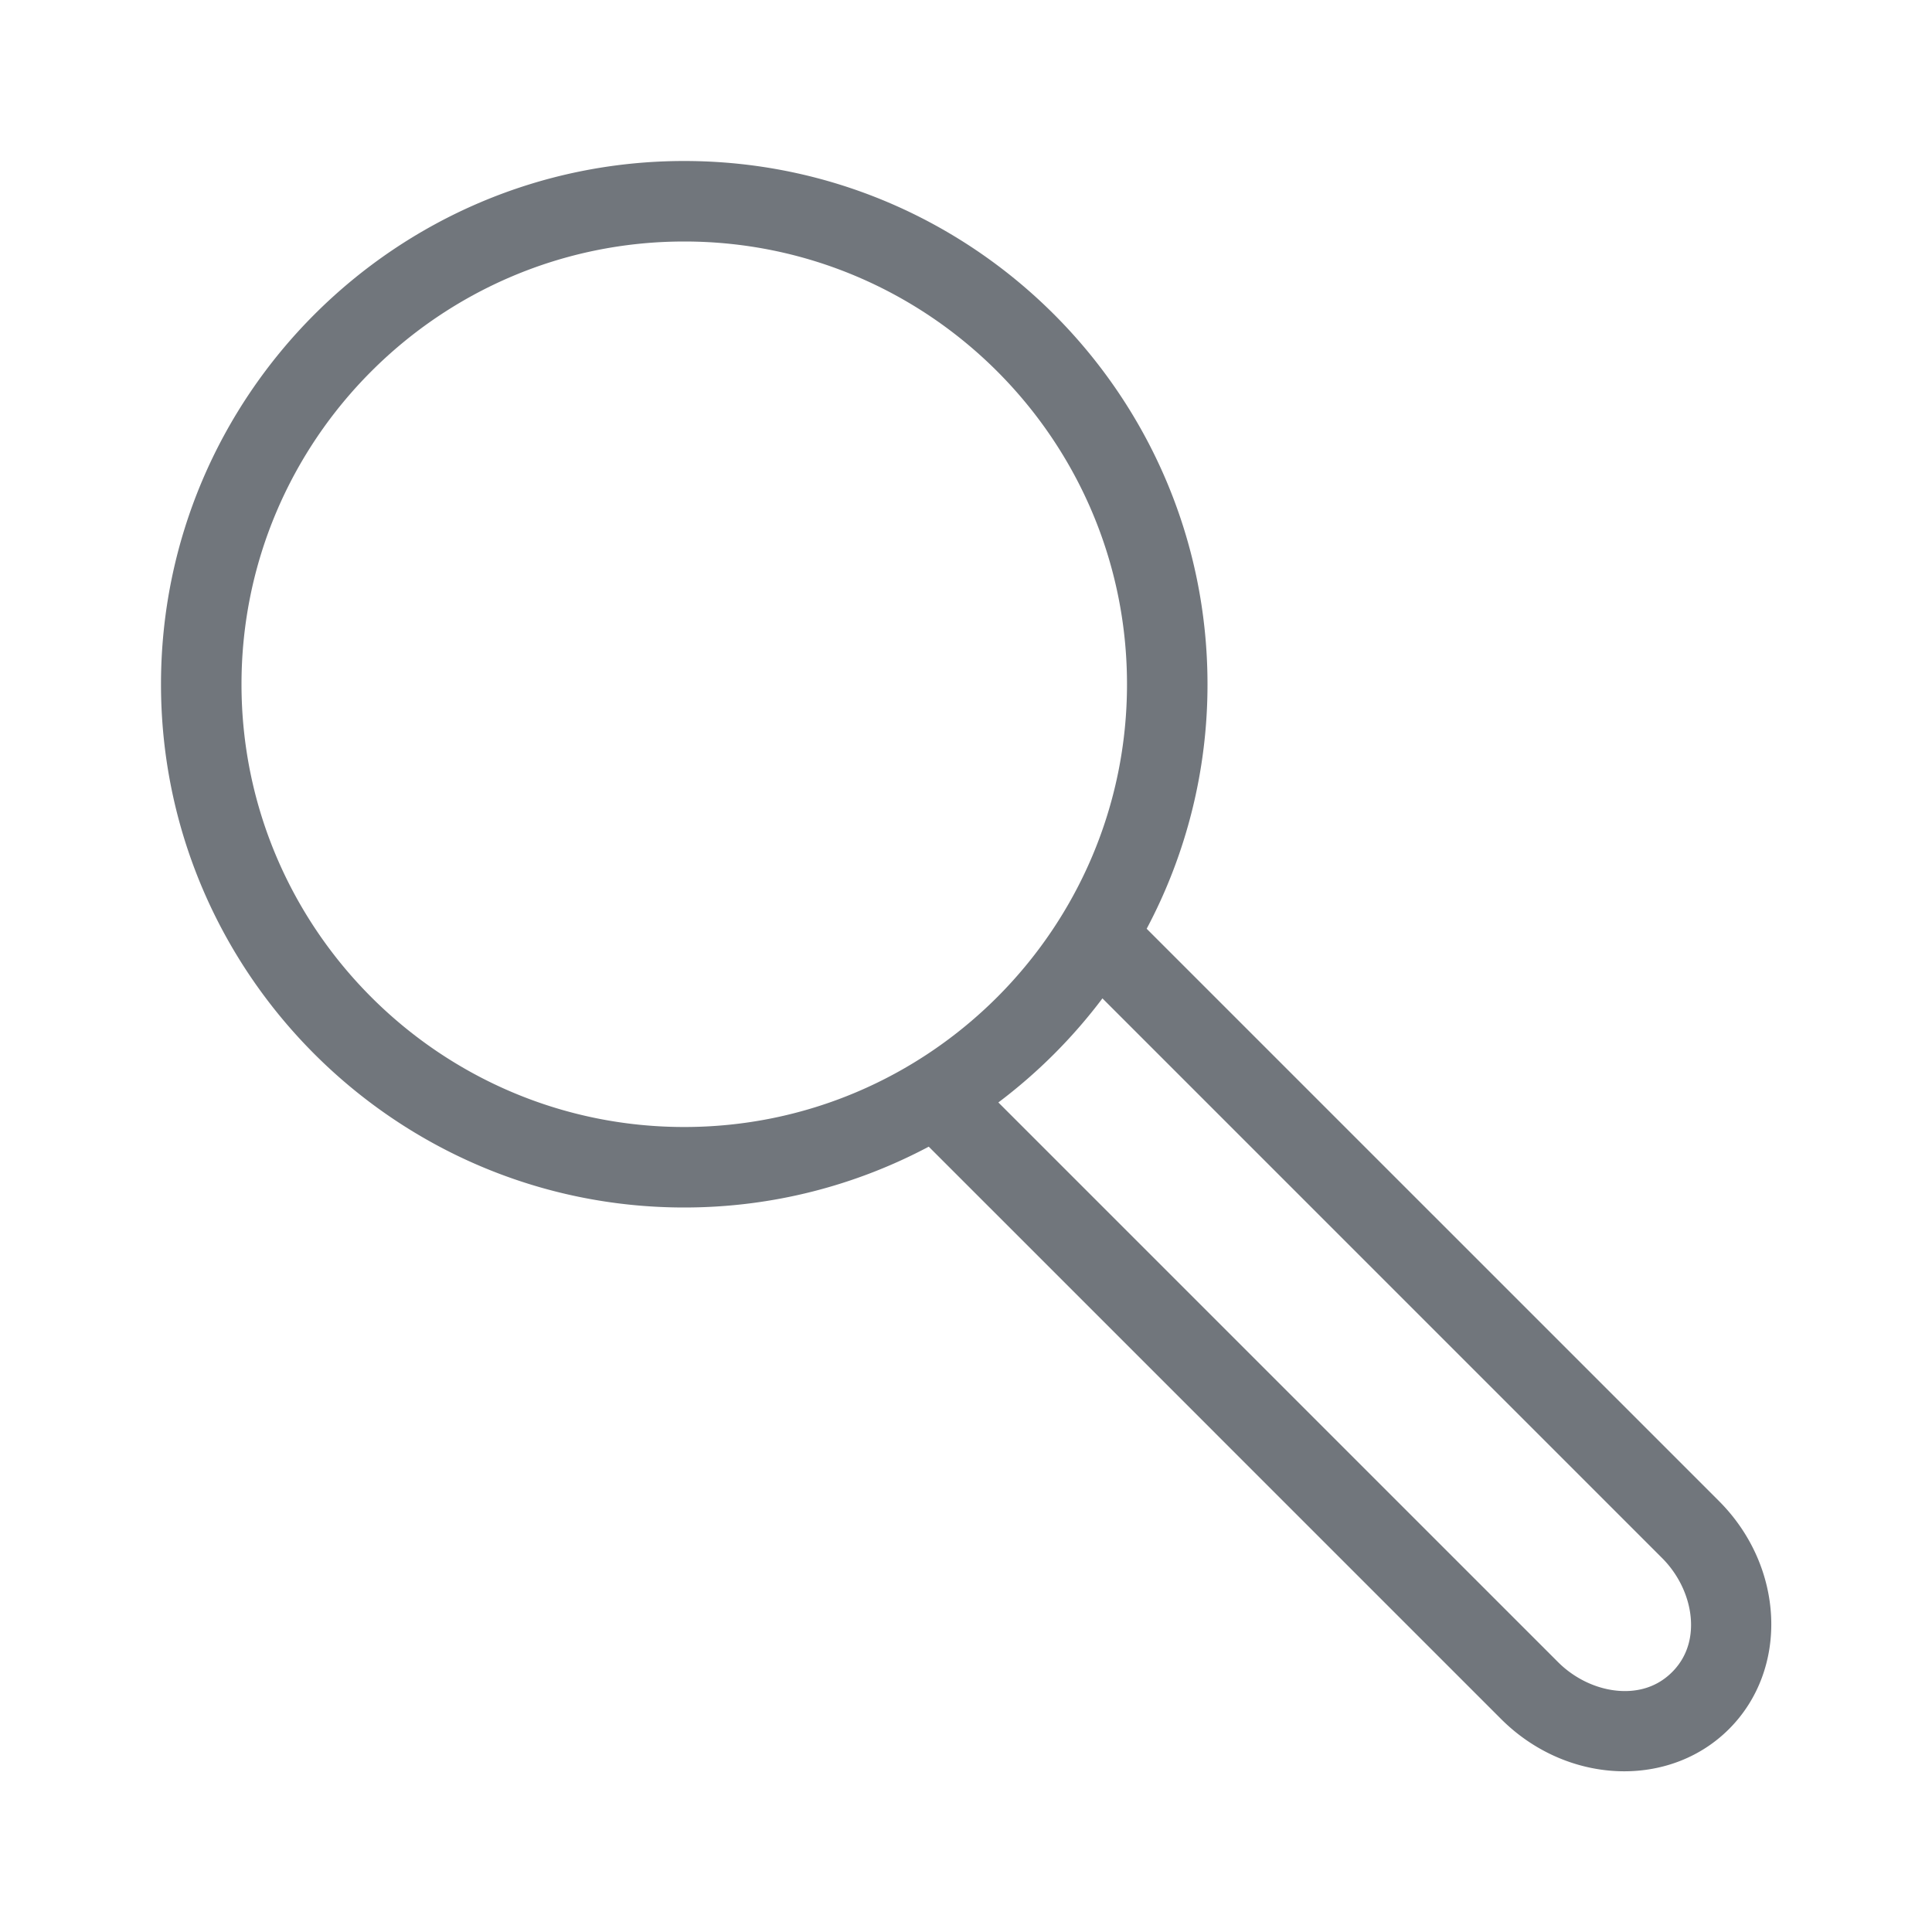 <?xml version="1.0" encoding="UTF-8"?>
<svg xmlns="http://www.w3.org/2000/svg" viewBox="0 0 192 192"><path d="M170.829 149.171l-56.874-56.873A51.667 51.667 0 0 0 120 68c0-28.673-23.327-52-52-52S16 39.327 16 68s23.327 52 52 52c8.773 0 17.04-2.192 24.298-6.045l56.873 56.874c3.45 3.45 7.92 5.2 12.248 5.2 3.854 0 7.597-1.388 10.41-4.2 5.97-5.972 5.522-16.135-1-22.658zM24 68c0-24.262 19.738-44 44-44s44 19.738 44 44-19.738 44-44 44-44-19.738-44-44zm142.171 98.171c-1.75 1.753-3.874 1.979-5.347 1.857-2.171-.176-4.357-1.217-5.995-2.857L99.216 109.56a52.439 52.439 0 0 0 10.343-10.343l55.612 55.613c1.64 1.638 2.68 3.824 2.857 5.995.12 1.473-.105 3.596-1.857 5.347z" style="fill: #71767c;"/></svg>
